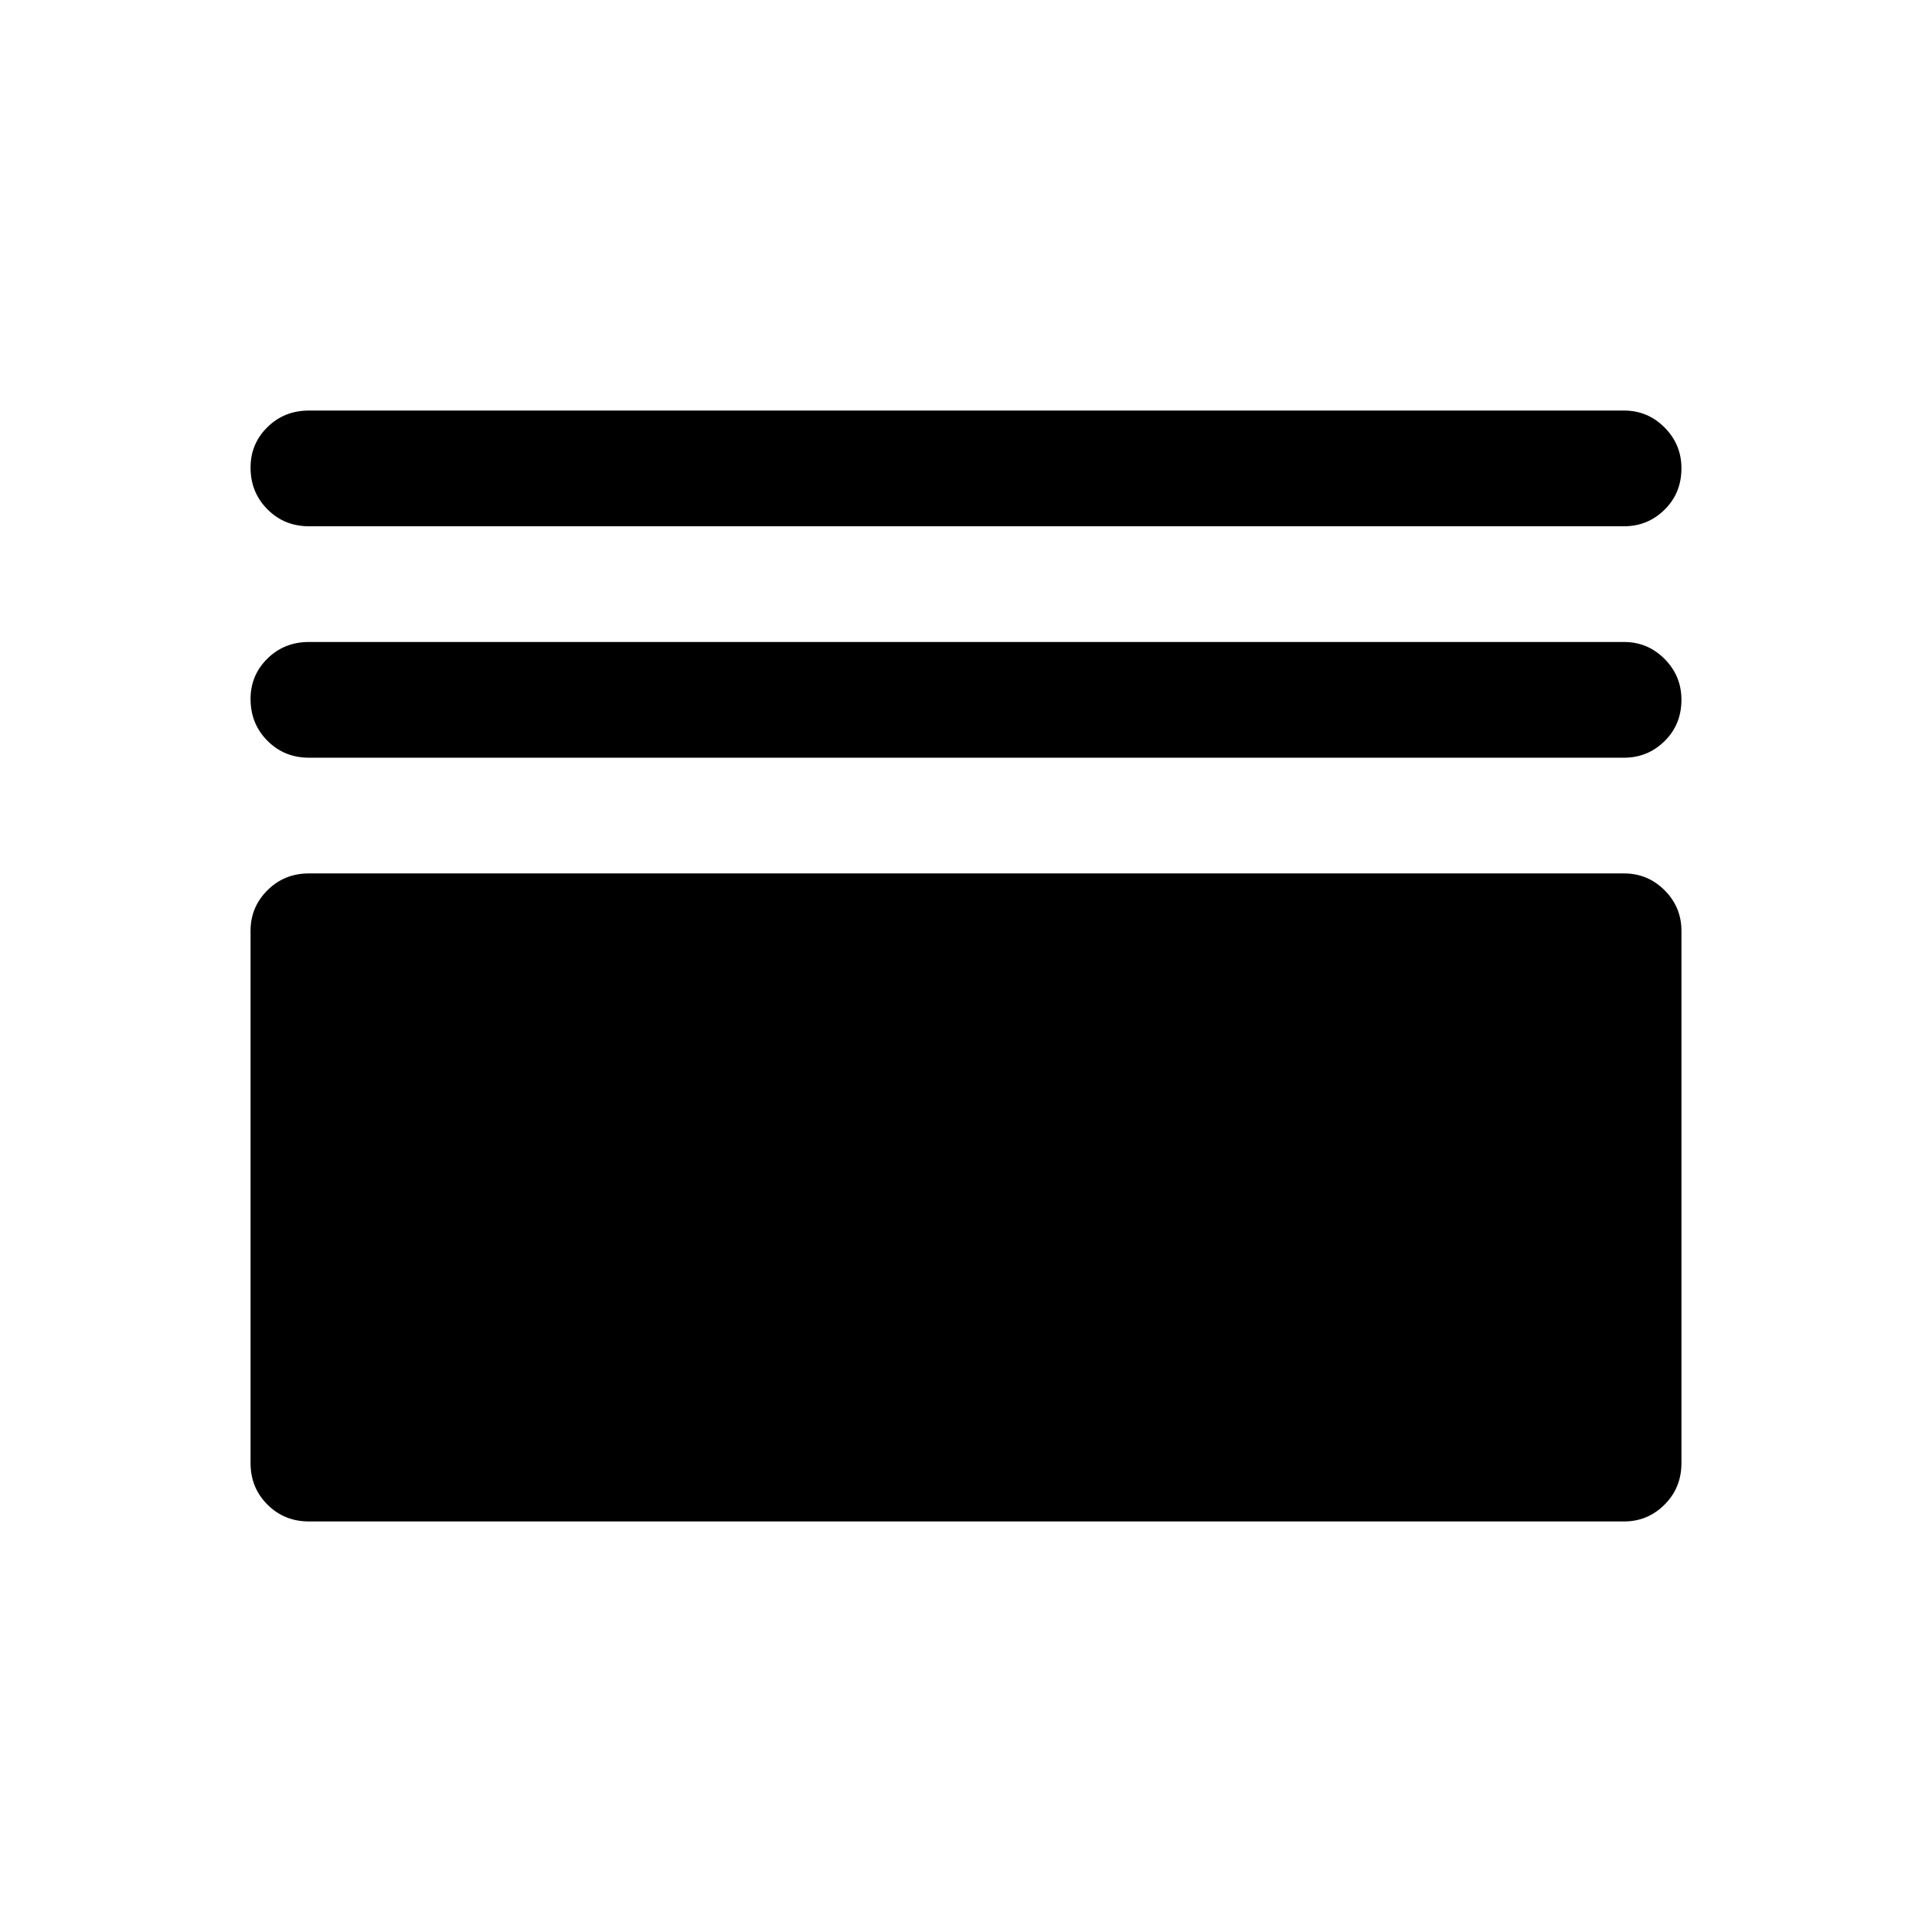 <svg xmlns="http://www.w3.org/2000/svg" height="48" viewBox="0 -960 960 960" width="48"><path d="M153.5-204q-12.25 0-20.62-8.38-8.38-8.37-8.38-20.62v-264.5q0-11.75 8.38-20.13 8.37-8.37 20.62-8.37H807q11.75 0 20.13 8.37 8.37 8.38 8.37 20.13V-233q0 12.25-8.37 20.62Q818.75-204 807-204H153.5Zm0-379.5q-12.25 0-20.62-8.43-8.38-8.42-8.38-20.75 0-11.82 8.38-20.07 8.37-8.25 20.62-8.25H807q11.75 0 20.13 8.43 8.37 8.42 8.37 20.25 0 12.32-8.37 20.57-8.38 8.25-20.13 8.25H153.5Zm0-115q-12.25 0-20.62-8.43-8.38-8.42-8.38-20.75 0-11.82 8.38-20.07 8.37-8.25 20.62-8.25H807q11.75 0 20.13 8.43 8.37 8.42 8.37 20.25 0 12.32-8.37 20.57-8.38 8.25-20.13 8.25H153.5Z"/></svg>